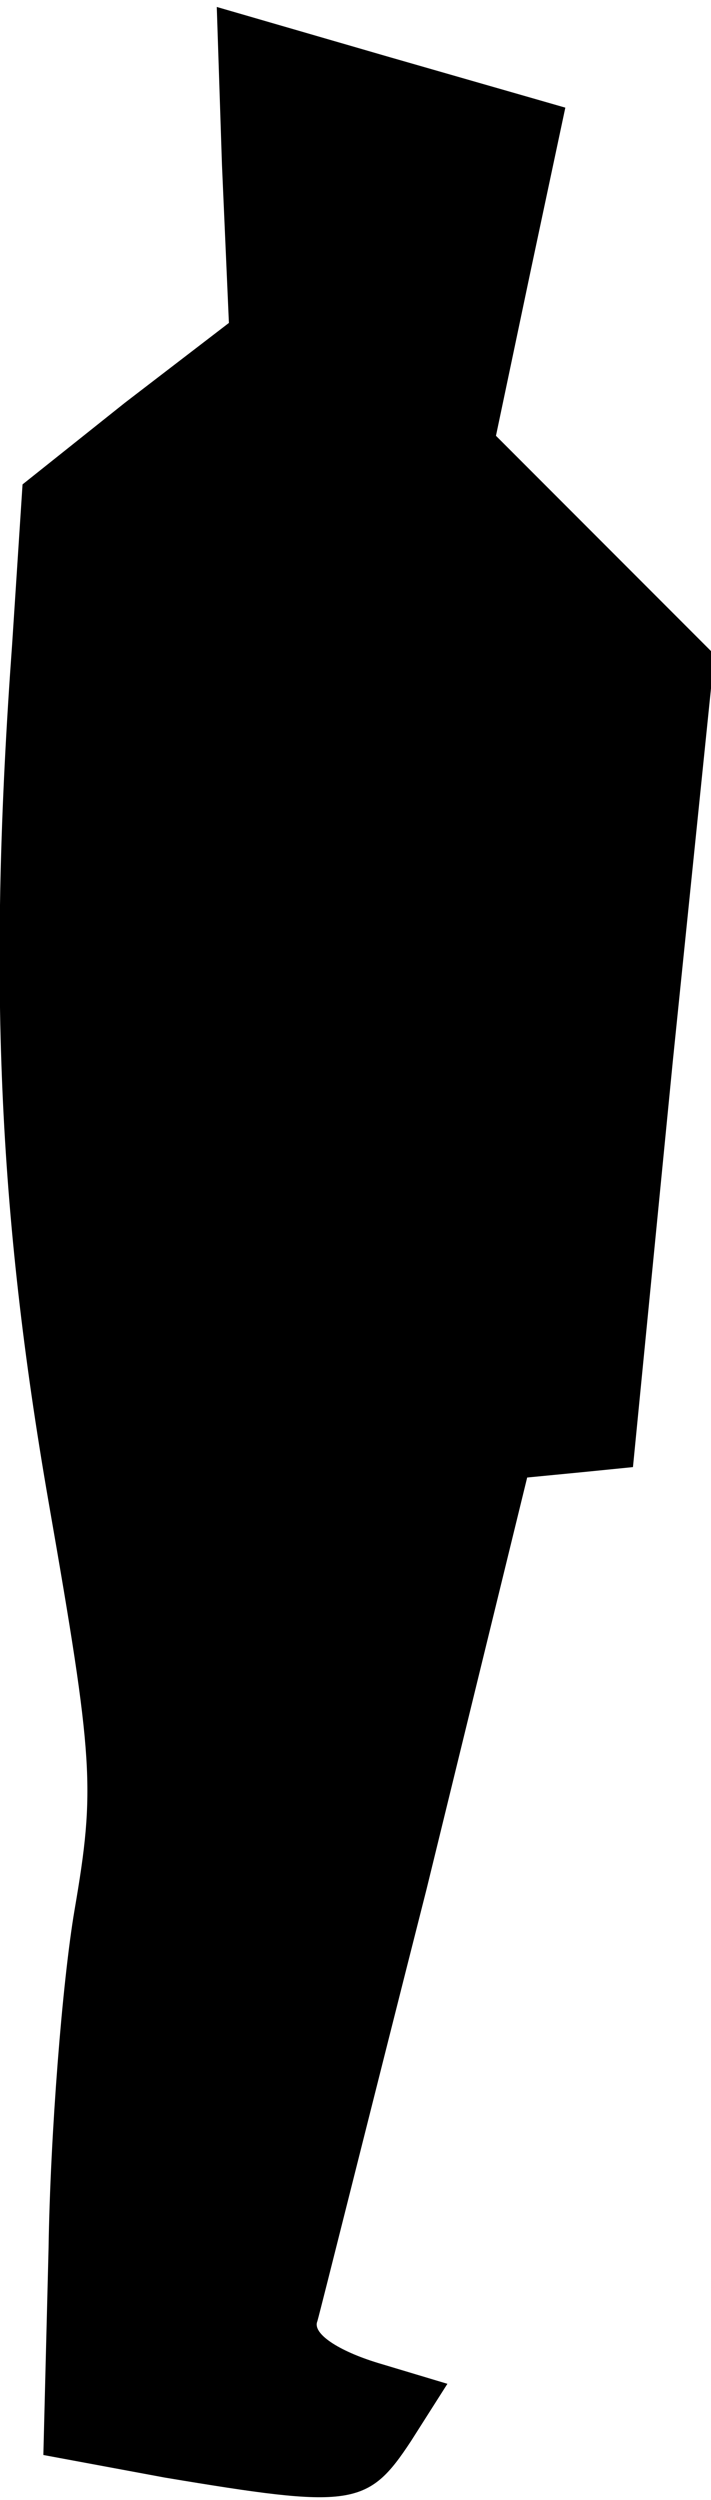 <?xml version="1.0" standalone="no"?>
<!DOCTYPE svg PUBLIC "-//W3C//DTD SVG 20010904//EN"
 "http://www.w3.org/TR/2001/REC-SVG-20010904/DTD/svg10.dtd">
<svg version="1.0" xmlns="http://www.w3.org/2000/svg"
 width="41pt" height="144pt" viewBox="0 0 41 144"
 preserveAspectRatio="xMidYMid meet">
<g transform="translate(0,144) scale(0.1,-0.1)"
fill="#000000" stroke="none">
<path fill="#000000" stroke="none" d="M128 1345 l4 -91 -60 -46 -59 -47 -6
-92 c-14 -192 -8 -327 21 -494 26 -149 27 -165 15 -235 -7 -41 -14 -129 -15
-195 l-3 -119 70 -13 c108 -18 117 -17 142 21 l21 33 -40 12 c-23 7 -38 17
-35 24 2 7 30 119 63 249 l58 237 31 3 30 3 23 234 24 234 -63 63 -63 63 20
95 20 94 -101 29 -100 29 3 -91z"/>
</g>
</svg>
